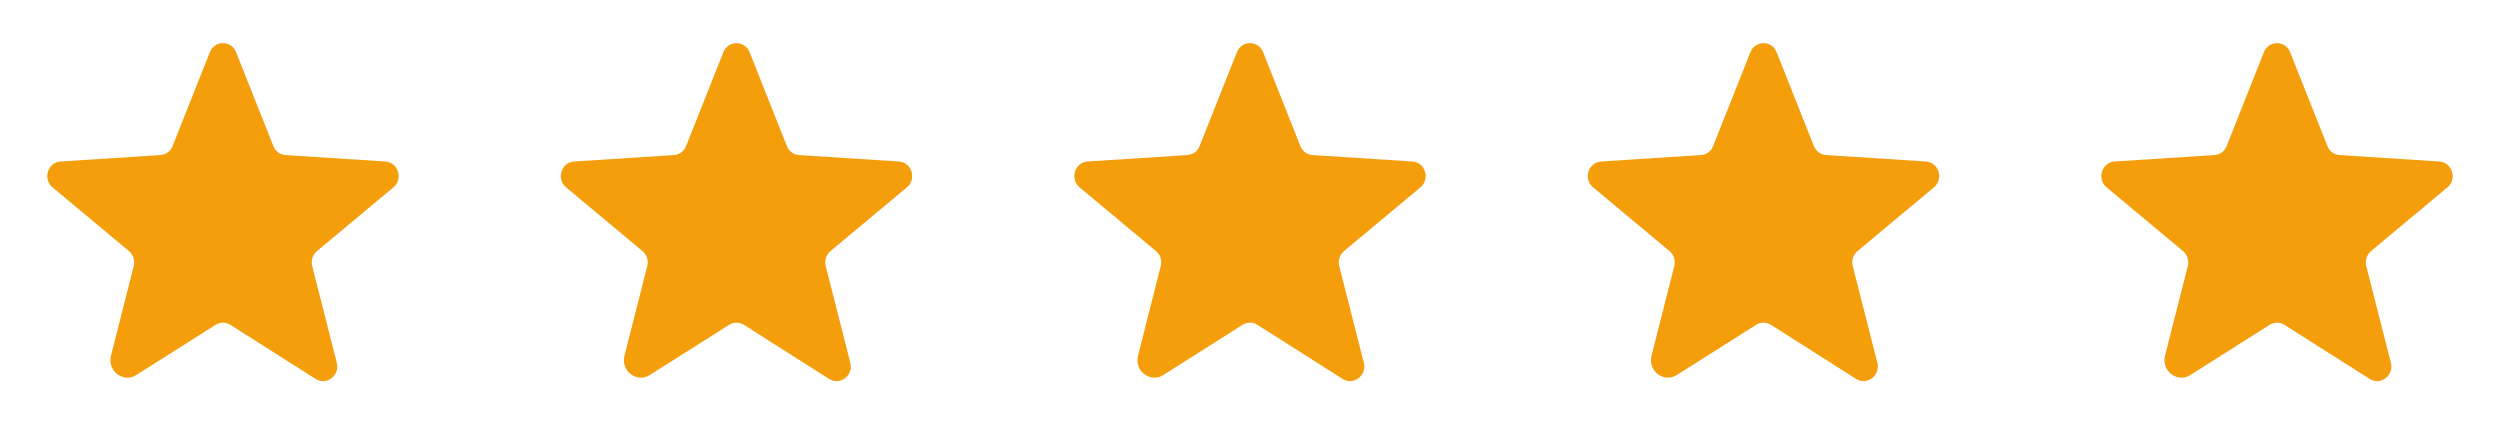 <svg width="185" height="33" viewBox="0 0 185 33" fill="none" xmlns="http://www.w3.org/2000/svg">
<path d="M17.05 24.038L23.35 28.038C24.163 28.55 25.163 27.788 24.925 26.85L23.1 19.675C23.051 19.476 23.058 19.268 23.123 19.073C23.187 18.878 23.305 18.706 23.462 18.575L29.113 13.863C29.85 13.25 29.475 12.013 28.512 11.95L21.137 11.475C20.936 11.463 20.743 11.393 20.581 11.274C20.419 11.154 20.295 10.989 20.225 10.8L17.475 3.875C17.402 3.675 17.27 3.502 17.095 3.38C16.921 3.258 16.713 3.192 16.5 3.192C16.287 3.192 16.079 3.258 15.905 3.38C15.73 3.502 15.598 3.675 15.525 3.875L12.775 10.8C12.705 10.989 12.581 11.154 12.419 11.274C12.257 11.393 12.064 11.463 11.863 11.475L4.487 11.95C3.525 12.013 3.15 13.25 3.887 13.863L9.537 18.575C9.695 18.706 9.813 18.878 9.877 19.073C9.941 19.268 9.949 19.476 9.9 19.675L8.212 26.325C7.925 27.45 9.125 28.363 10.088 27.75L15.95 24.038C16.114 23.933 16.305 23.878 16.5 23.878C16.695 23.878 16.886 23.933 17.05 24.038Z" fill="#F59E0B"/>
<path d="M55.05 24.038L61.35 28.038C62.163 28.55 63.163 27.788 62.925 26.85L61.1 19.675C61.051 19.476 61.059 19.268 61.123 19.073C61.187 18.878 61.305 18.706 61.462 18.575L67.112 13.863C67.85 13.25 67.475 12.013 66.513 11.95L59.138 11.475C58.936 11.463 58.743 11.393 58.581 11.274C58.419 11.154 58.295 10.989 58.225 10.8L55.475 3.875C55.402 3.675 55.27 3.502 55.095 3.38C54.921 3.258 54.713 3.192 54.5 3.192C54.287 3.192 54.079 3.258 53.905 3.38C53.73 3.502 53.598 3.675 53.525 3.875L50.775 10.8C50.705 10.989 50.581 11.154 50.419 11.274C50.257 11.393 50.064 11.463 49.862 11.475L42.487 11.95C41.525 12.013 41.15 13.25 41.888 13.863L47.538 18.575C47.695 18.706 47.813 18.878 47.877 19.073C47.941 19.268 47.949 19.476 47.9 19.675L46.212 26.325C45.925 27.45 47.125 28.363 48.087 27.75L53.95 24.038C54.114 23.933 54.305 23.878 54.5 23.878C54.695 23.878 54.886 23.933 55.05 24.038Z" fill="#F59E0B"/>
<path d="M93.05 24.038L99.35 28.038C100.162 28.55 101.162 27.788 100.925 26.85L99.1 19.675C99.051 19.476 99.058 19.268 99.123 19.073C99.187 18.878 99.305 18.706 99.463 18.575L105.112 13.863C105.85 13.25 105.475 12.013 104.512 11.95L97.138 11.475C96.936 11.463 96.743 11.393 96.581 11.274C96.419 11.154 96.295 10.989 96.225 10.8L93.475 3.875C93.402 3.675 93.27 3.502 93.095 3.38C92.921 3.258 92.713 3.192 92.5 3.192C92.287 3.192 92.079 3.258 91.905 3.38C91.73 3.502 91.598 3.675 91.525 3.875L88.775 10.8C88.705 10.989 88.581 11.154 88.419 11.274C88.257 11.393 88.064 11.463 87.862 11.475L80.487 11.95C79.525 12.013 79.15 13.25 79.888 13.863L85.537 18.575C85.695 18.706 85.813 18.878 85.877 19.073C85.942 19.268 85.949 19.476 85.9 19.675L84.213 26.325C83.925 27.45 85.125 28.363 86.088 27.75L91.95 24.038C92.114 23.933 92.305 23.878 92.5 23.878C92.695 23.878 92.886 23.933 93.05 24.038Z" fill="#F59E0B"/>
<path d="M131.05 24.038L137.35 28.038C138.162 28.55 139.162 27.788 138.925 26.85L137.1 19.675C137.051 19.476 137.058 19.268 137.123 19.073C137.187 18.878 137.305 18.706 137.462 18.575L143.112 13.863C143.85 13.25 143.475 12.013 142.512 11.95L135.137 11.475C134.936 11.463 134.743 11.393 134.581 11.274C134.419 11.154 134.295 10.989 134.225 10.8L131.475 3.875C131.402 3.675 131.27 3.502 131.095 3.38C130.921 3.258 130.713 3.192 130.5 3.192C130.287 3.192 130.079 3.258 129.905 3.38C129.73 3.502 129.598 3.675 129.525 3.875L126.775 10.8C126.705 10.989 126.581 11.154 126.419 11.274C126.257 11.393 126.064 11.463 125.862 11.475L118.487 11.95C117.525 12.013 117.15 13.25 117.887 13.863L123.537 18.575C123.695 18.706 123.813 18.878 123.877 19.073C123.941 19.268 123.949 19.476 123.9 19.675L122.212 26.325C121.925 27.45 123.125 28.363 124.087 27.75L129.95 24.038C130.114 23.933 130.305 23.878 130.5 23.878C130.695 23.878 130.886 23.933 131.05 24.038Z" fill="#F59E0B"/>
<path d="M169.05 24.038L175.35 28.038C176.162 28.55 177.162 27.788 176.925 26.85L175.1 19.675C175.051 19.476 175.058 19.268 175.123 19.073C175.187 18.878 175.305 18.706 175.462 18.575L181.112 13.863C181.85 13.25 181.475 12.013 180.512 11.95L173.137 11.475C172.936 11.463 172.743 11.393 172.581 11.274C172.419 11.154 172.295 10.989 172.225 10.8L169.475 3.875C169.402 3.675 169.27 3.502 169.095 3.38C168.921 3.258 168.713 3.192 168.5 3.192C168.287 3.192 168.079 3.258 167.905 3.38C167.73 3.502 167.598 3.675 167.525 3.875L164.775 10.8C164.705 10.989 164.581 11.154 164.419 11.274C164.257 11.393 164.064 11.463 163.862 11.475L156.487 11.95C155.525 12.013 155.15 13.25 155.887 13.863L161.537 18.575C161.695 18.706 161.813 18.878 161.877 19.073C161.941 19.268 161.949 19.476 161.9 19.675L160.212 26.325C159.925 27.45 161.125 28.363 162.087 27.75L167.95 24.038C168.114 23.933 168.305 23.878 168.5 23.878C168.695 23.878 168.886 23.933 169.05 24.038Z" fill="#F59E0B"/>
</svg>
